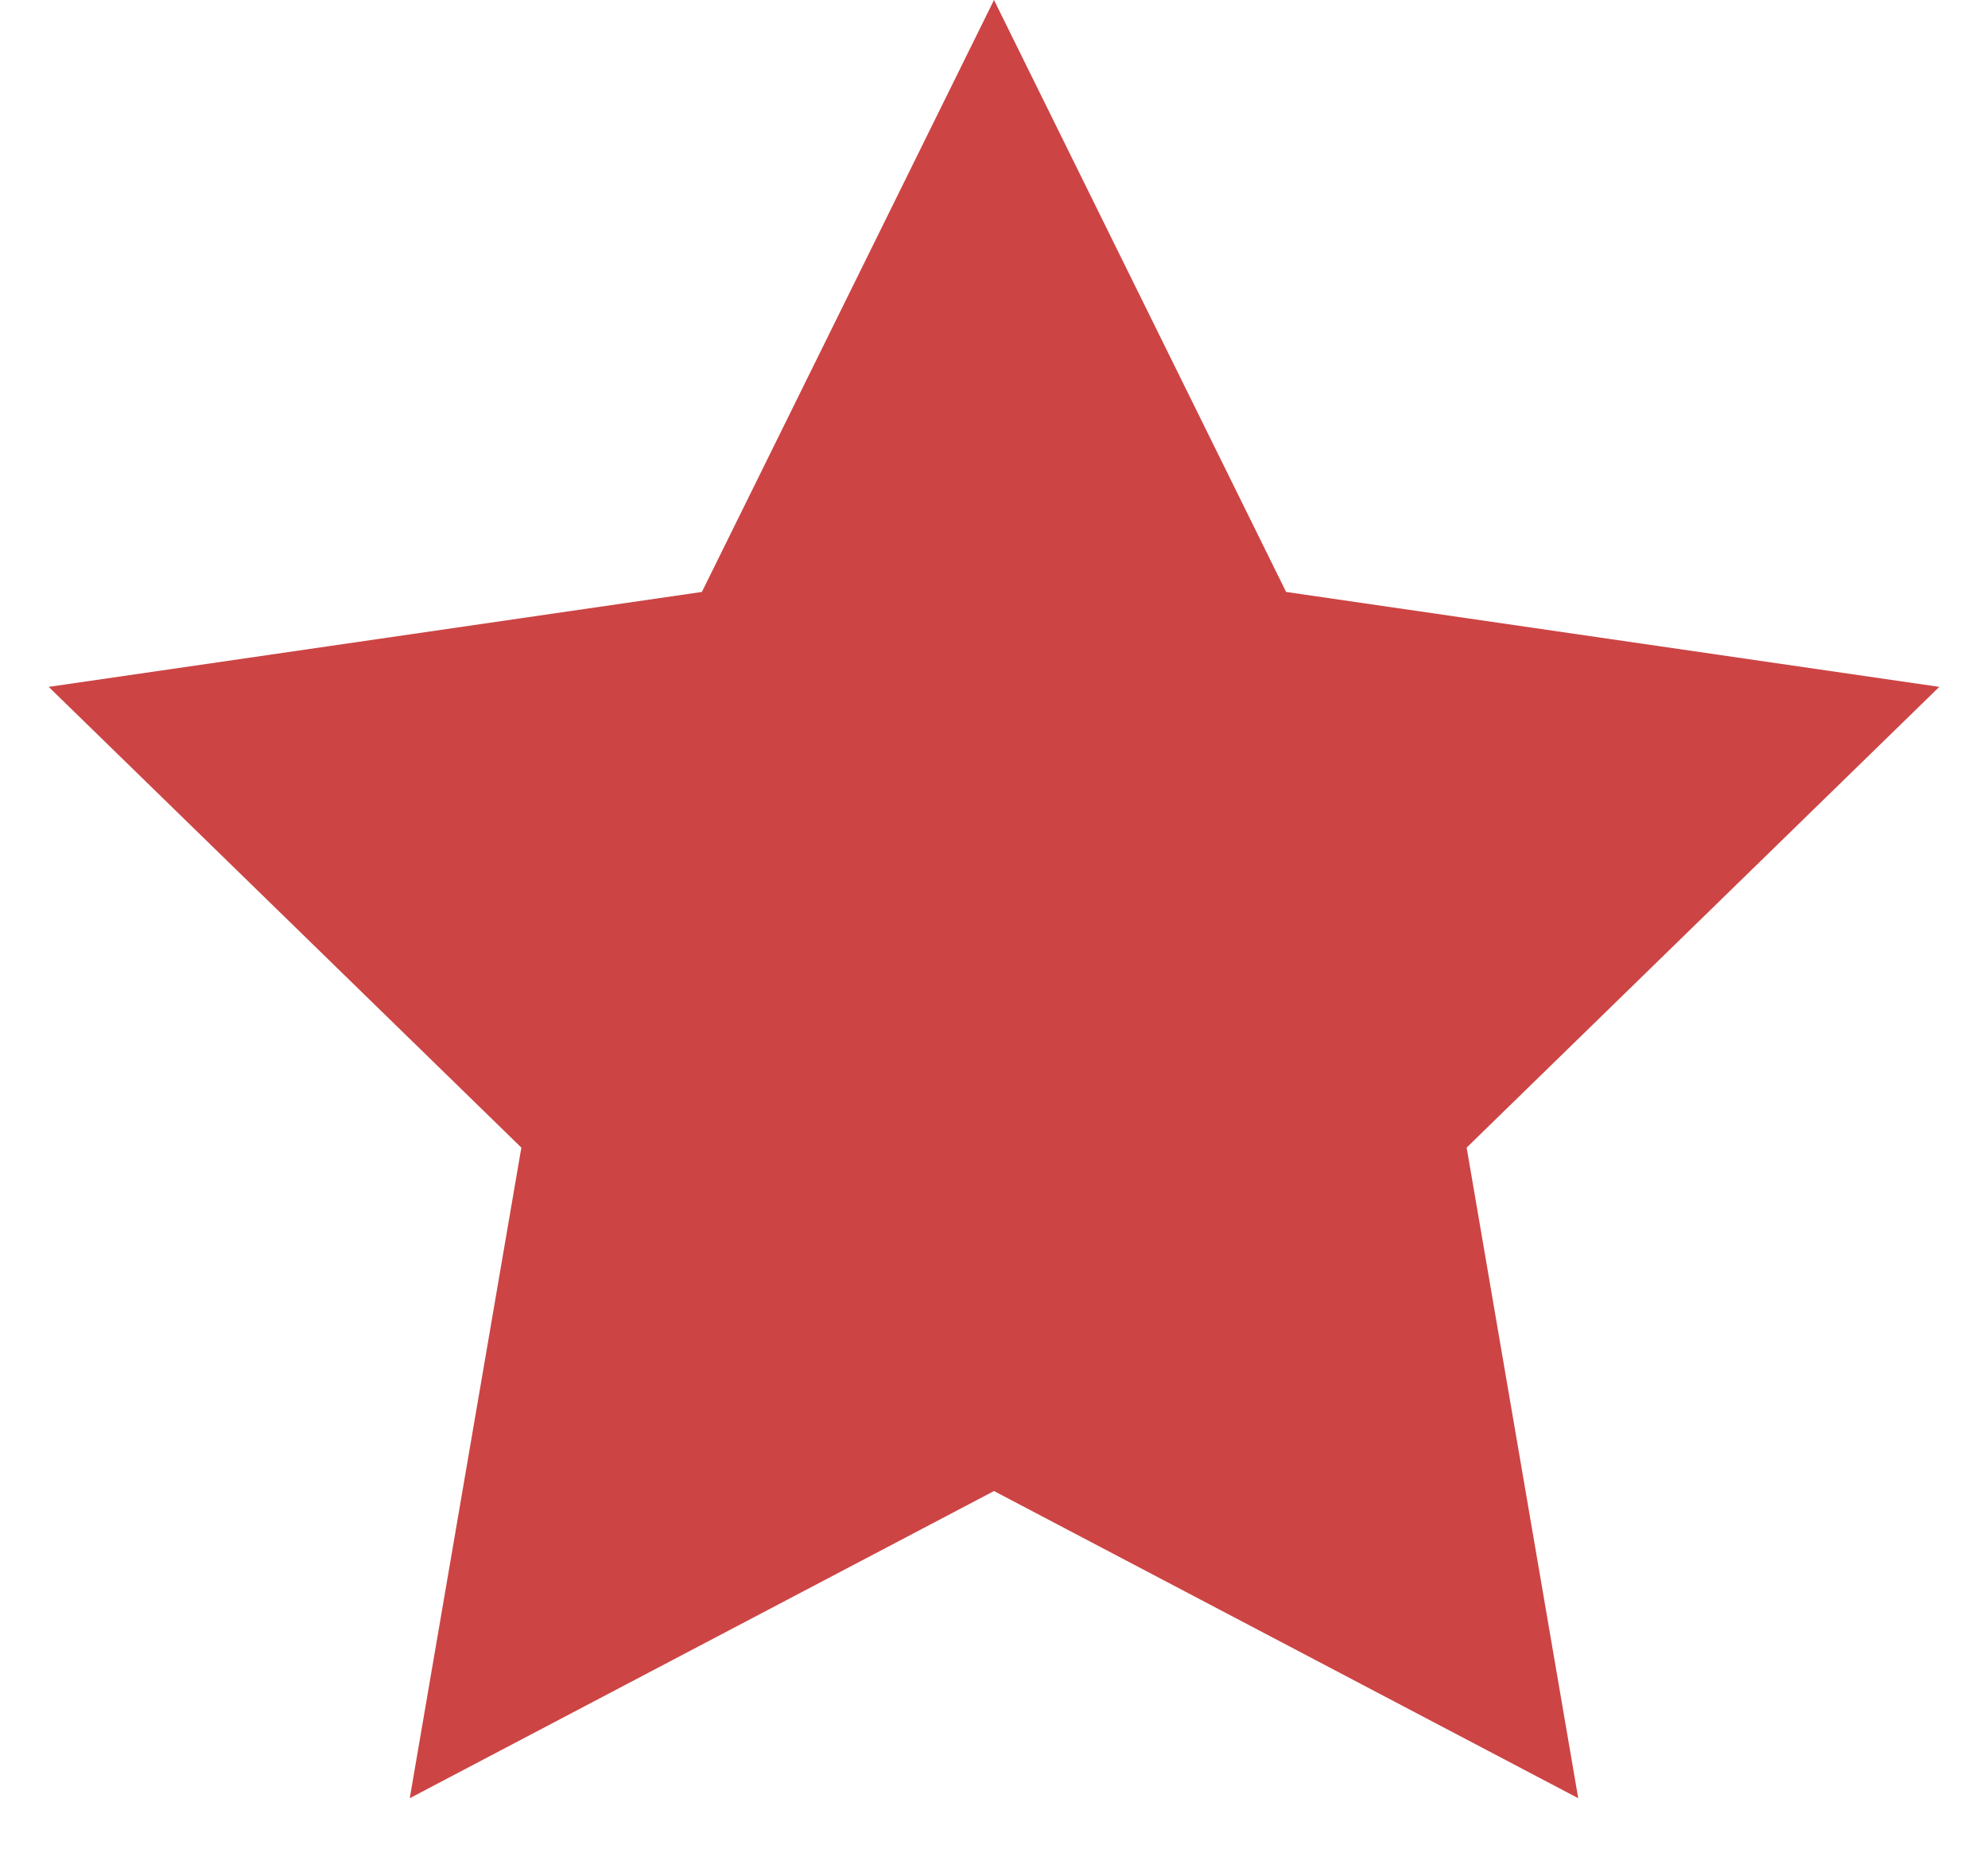 <?xml version="1.0" encoding="UTF-8"?>
<svg width="16px" height="15px" viewBox="0 0 16 15" version="1.1" xmlns="http://www.w3.org/2000/svg" xmlns:xlink="http://www.w3.org/1999/xlink">
    <title>星形</title>
    <g id="确认订单；订单列表；评价" stroke="none" stroke-width="1" fill="none" fill-rule="evenodd">
        <g id="评价页面微调修改备份" transform="translate(-96, -621)" fill="#CD4444">
            <g id="编组-16" transform="translate(16, 530)">
                <g id="编组-5" transform="translate(12, 50)">
                    <g id="编组-4" transform="translate(68, 41)">
                        <polygon id="星形" points="8 12 3.298 14.472 4.196 9.236 0.392 5.528 5.649 4.764 8 0 10.351 4.764 15.608 5.528 11.804 9.236 12.702 14.472"></polygon>
                    </g>
                </g>
            </g>
        </g>
    </g>
</svg>